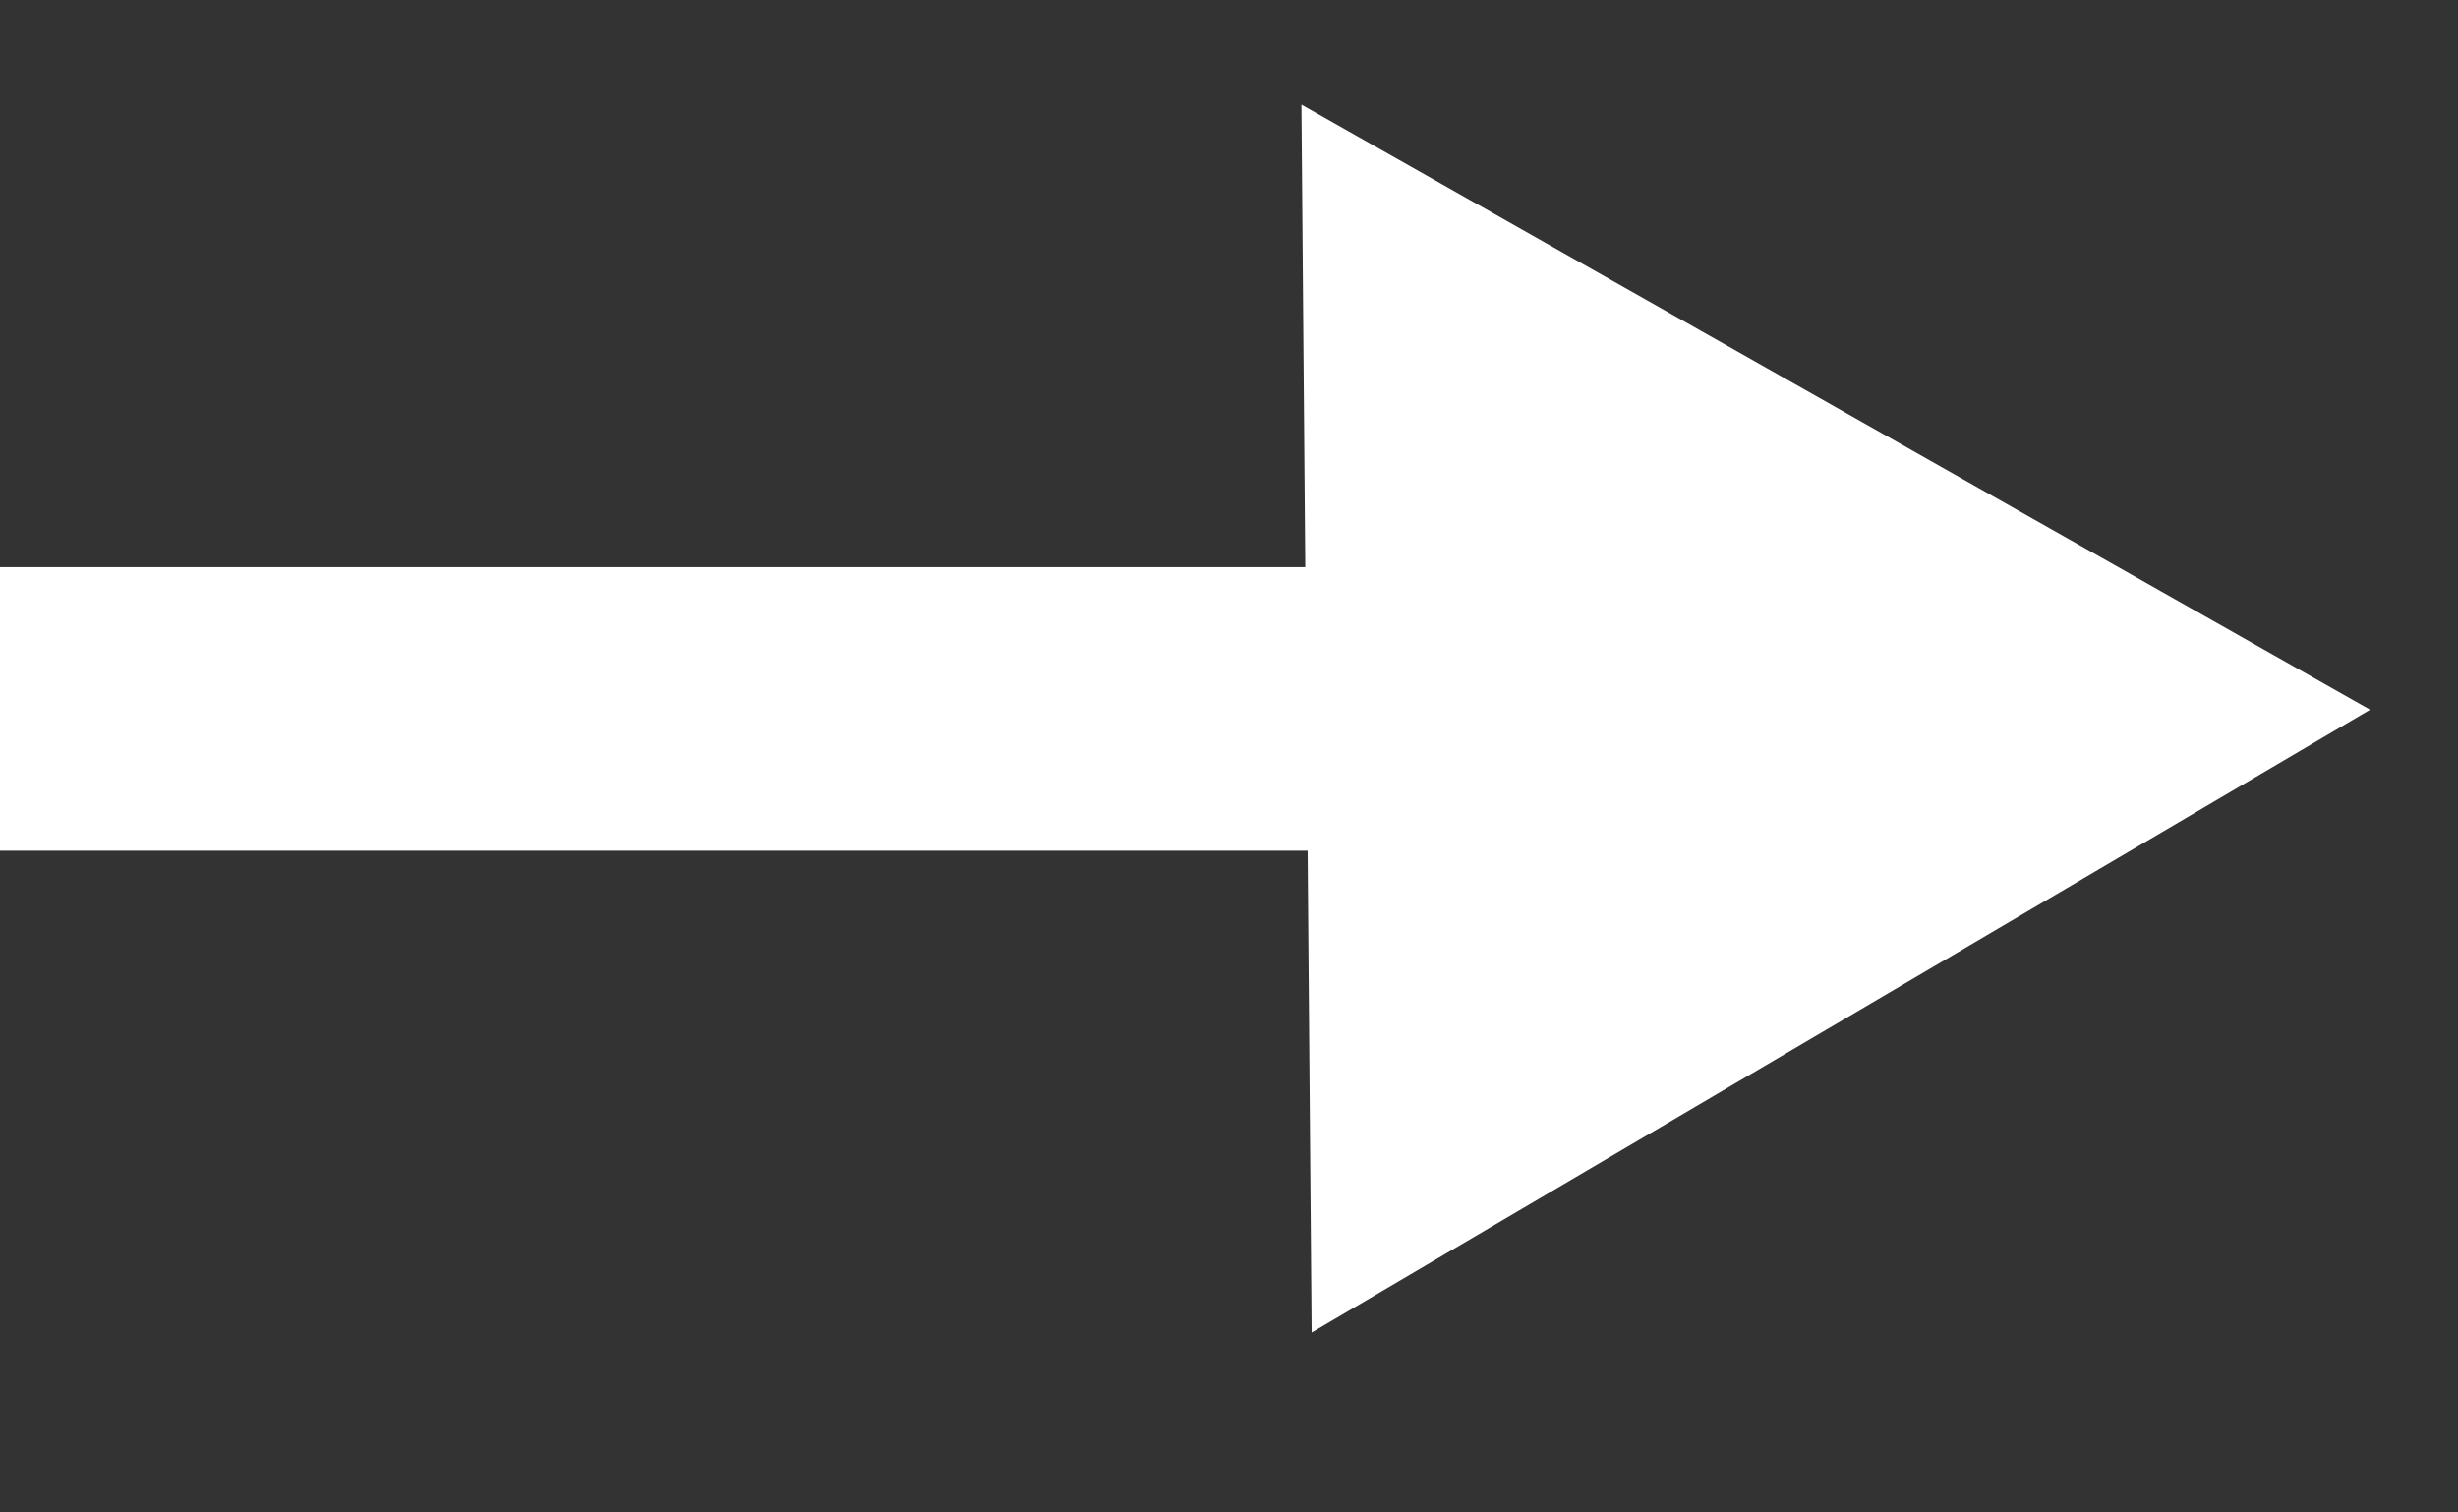 <svg width="26" height="16" viewBox="0 0 26 16" fill="none" xmlns="http://www.w3.org/2000/svg">
<rect x="0" y="0" width="26" height="16" fill="#333333" stroke="none"/>
<rect y="6" width="18" height="3" fill="white"/>
<path d="M25.07 7.508L13.874 14.097L13.766 1.107L25.07 7.508Z" fill="white"/>
</svg>
